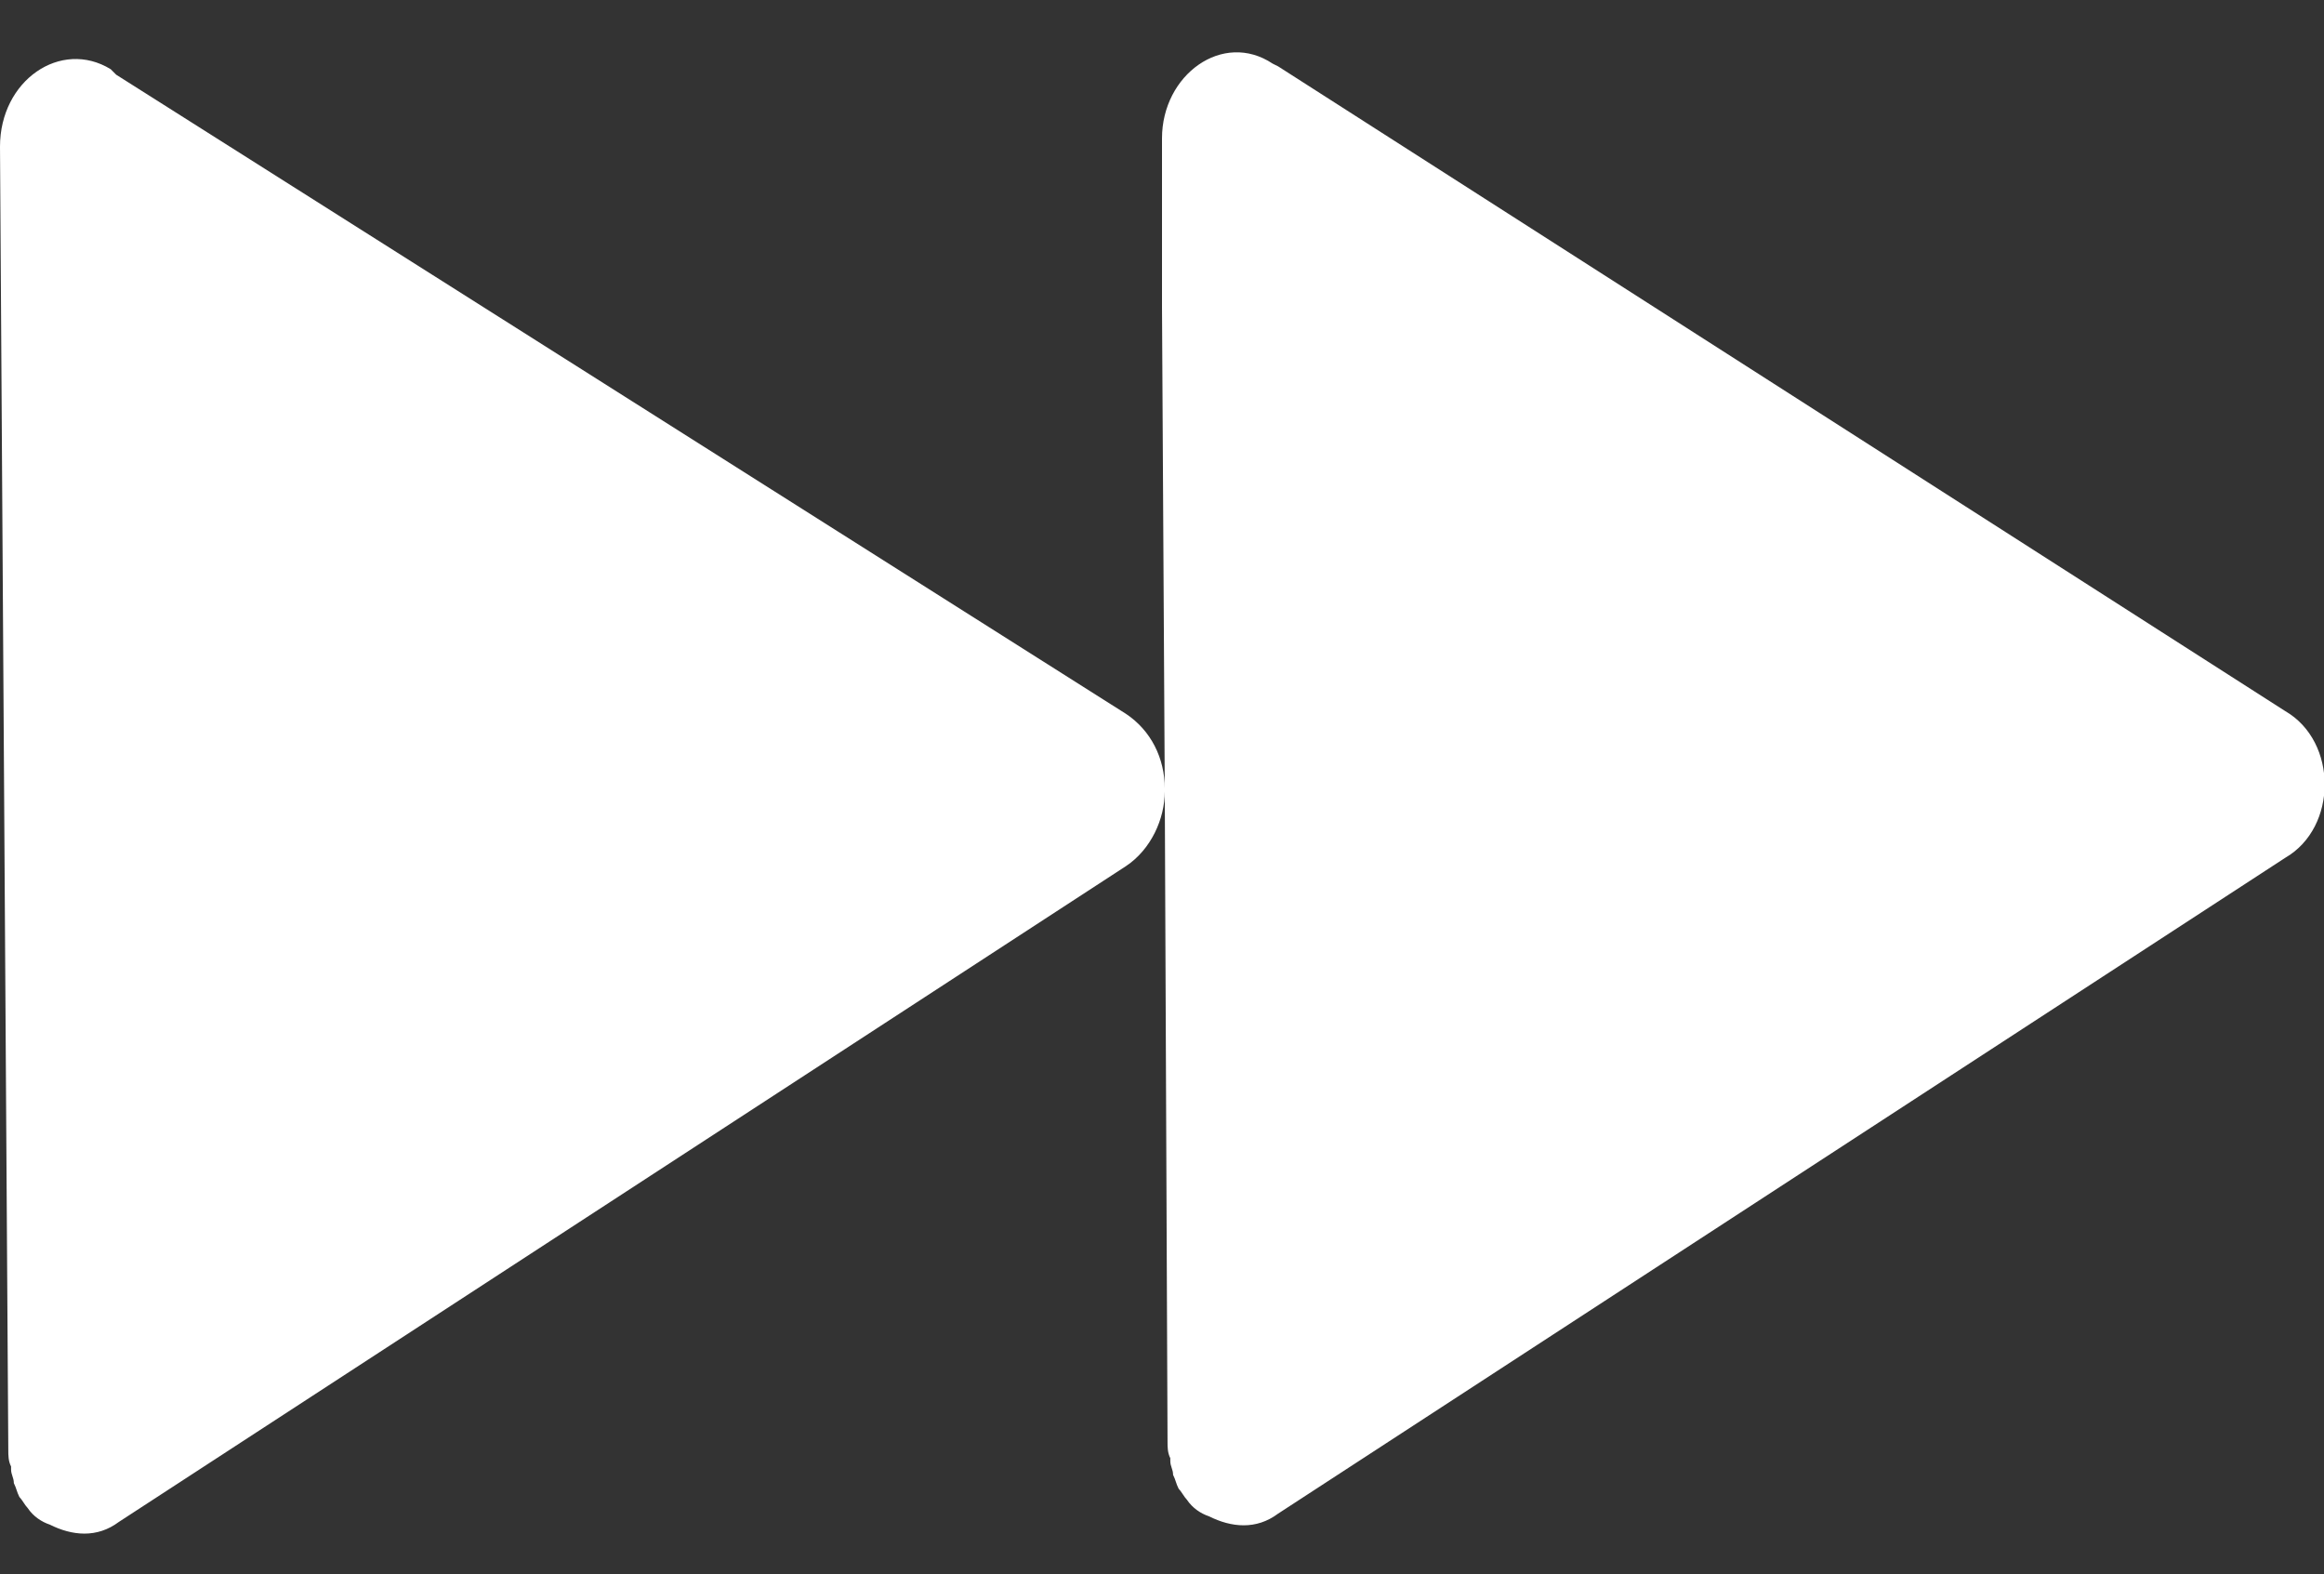 <?xml version="1.0" encoding="utf-8"?>
<!-- Generator: Adobe Illustrator 21.0.1, SVG Export Plug-In . SVG Version: 6.00 Build 0)  -->
<svg version="1.1" id="Слой_1" xmlns="http://www.w3.org/2000/svg" xmlns:xlink="http://www.w3.org/1999/xlink" x="0px" y="0px"
	 viewBox="0 0 84 56.9" style="enable-background:new 0 0 84 56.9;" xml:space="preserve">
<rect x="0" y="0" width="84" height="56.9" fill="#333333" stroke="none"/>
<style type="text/css">
	.st0{fill:#FFFFFF;}
</style>
<g>
	<path class="st0" d="M82.6,25.7L46.2,2.4c0,0,0,0,0,0L46,2.3c-1.8-1.2-4,0.4-4,2.7l0,0l0,0l0,6.1l0.1,17.4c0-1.1-0.5-2.1-1.4-2.7
		L4.2,2.7c0,0,0,0,0,0L4,2.5C2.2,1.4,0,2.9,0,5.3v0l0,0l0.3,47.1c0,0.2,0,0.4,0.1,0.6c0,0,0,0.1,0,0.1c0,0.2,0.1,0.3,0.1,0.5
		c0,0,0,0,0,0c0.1,0.2,0.1,0.3,0.2,0.5c0,0,0,0,0,0c0.1,0.1,0.2,0.3,0.3,0.4c0,0,0,0,0,0c0.2,0.3,0.5,0.5,0.8,0.6c0,0,0,0,0,0
		c0.8,0.4,1.7,0.5,2.5-0.1l36.4-23.7c0.9-0.6,1.4-1.7,1.4-2.7l0.1,23.5c0,0,0,0,0,0l0,0c0,0.2,0,0.4,0.1,0.6c0,0,0,0.1,0,0.1
		c0,0.2,0.1,0.3,0.1,0.5c0,0,0,0,0,0c0.1,0.2,0.1,0.3,0.2,0.5c0,0,0,0,0,0c0.1,0.1,0.2,0.3,0.3,0.4c0,0,0,0,0,0
		c0.2,0.3,0.5,0.5,0.8,0.6c0,0,0,0,0,0c0.8,0.4,1.7,0.5,2.5-0.1l36.4-23.7C84.5,29.9,84.5,26.8,82.6,25.7z"/>
</g>
</svg>
